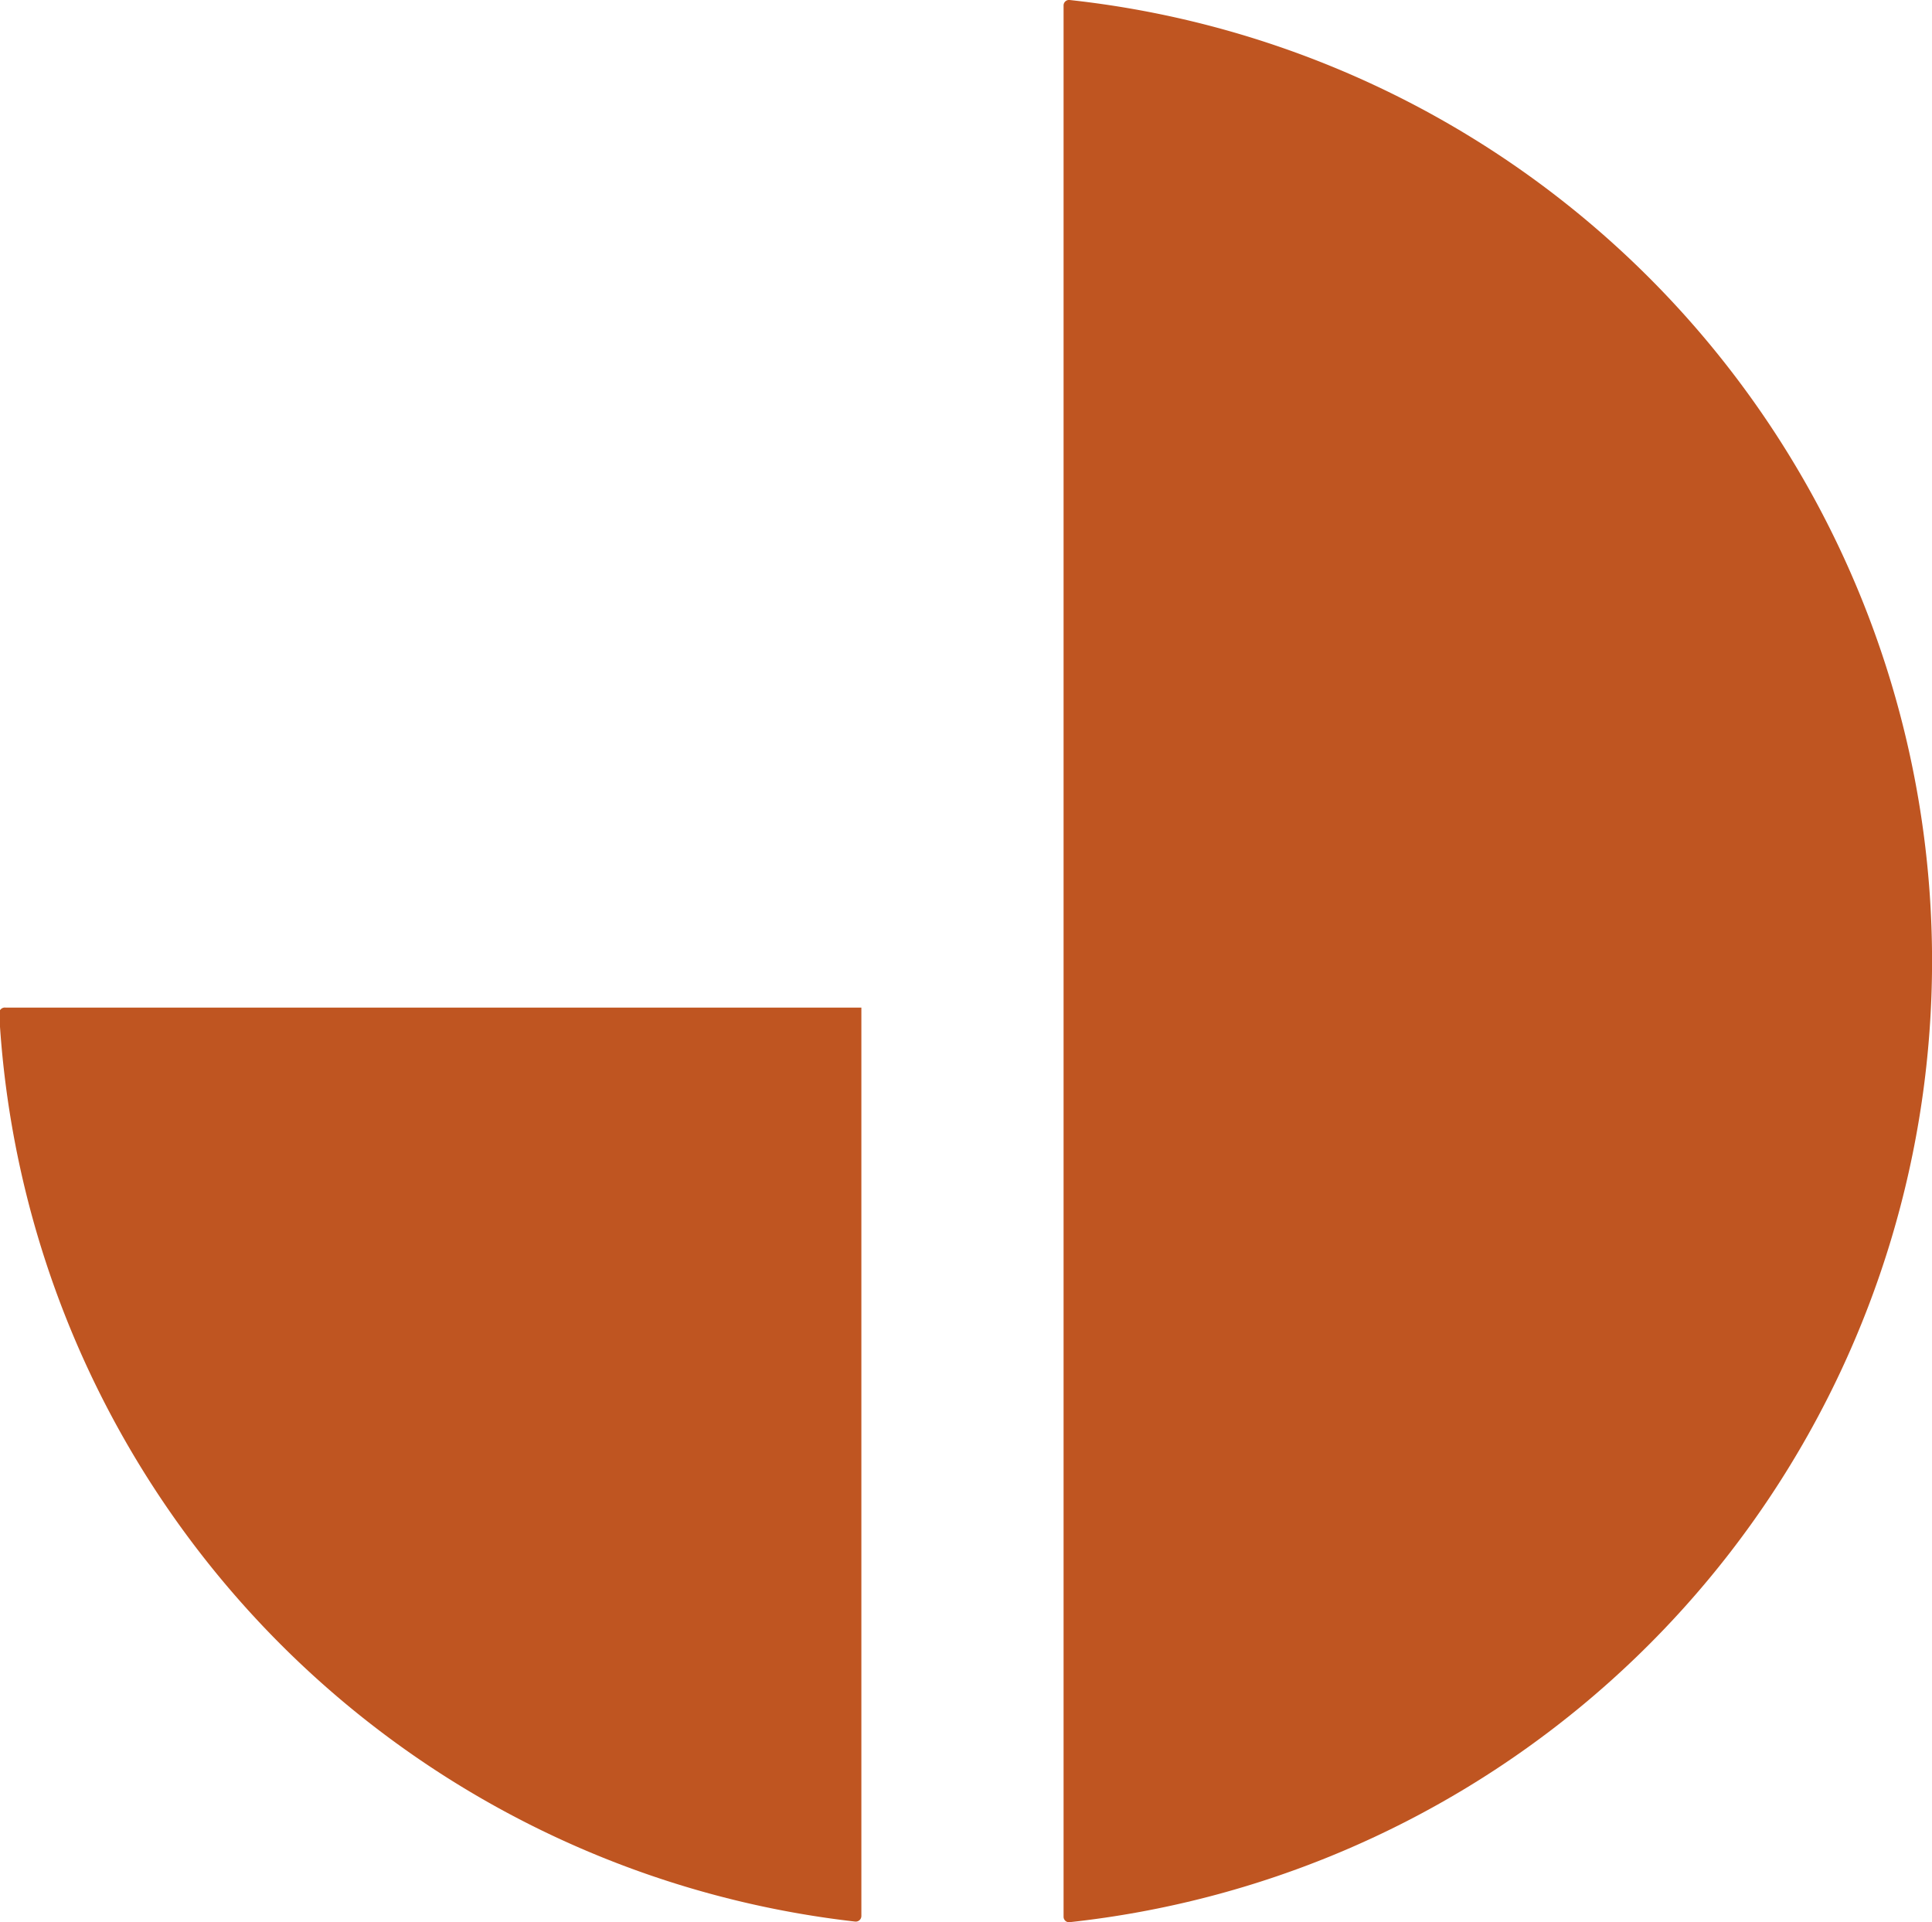 <svg id="Layer_1" data-name="Layer 1" xmlns="http://www.w3.org/2000/svg" viewBox="0 0 95.93 95.45"><defs><style>.cls-1{fill:#bf5521;}</style></defs><path class="cls-1" d="M0,50.61a48,48,0,0,0,42.5,45.08.28.28,0,0,0,.31-.28V50.31H.32A.28.28,0,0,0,0,50.61Z" transform="translate(-0.04 -0.28)"/><path class="cls-1" d="M52.85.55v94.9a.27.27,0,0,0,.3.27,48,48,0,0,0,0-95.44A.27.27,0,0,0,52.85.55Z" transform="translate(-0.04 -0.28)"/></svg>